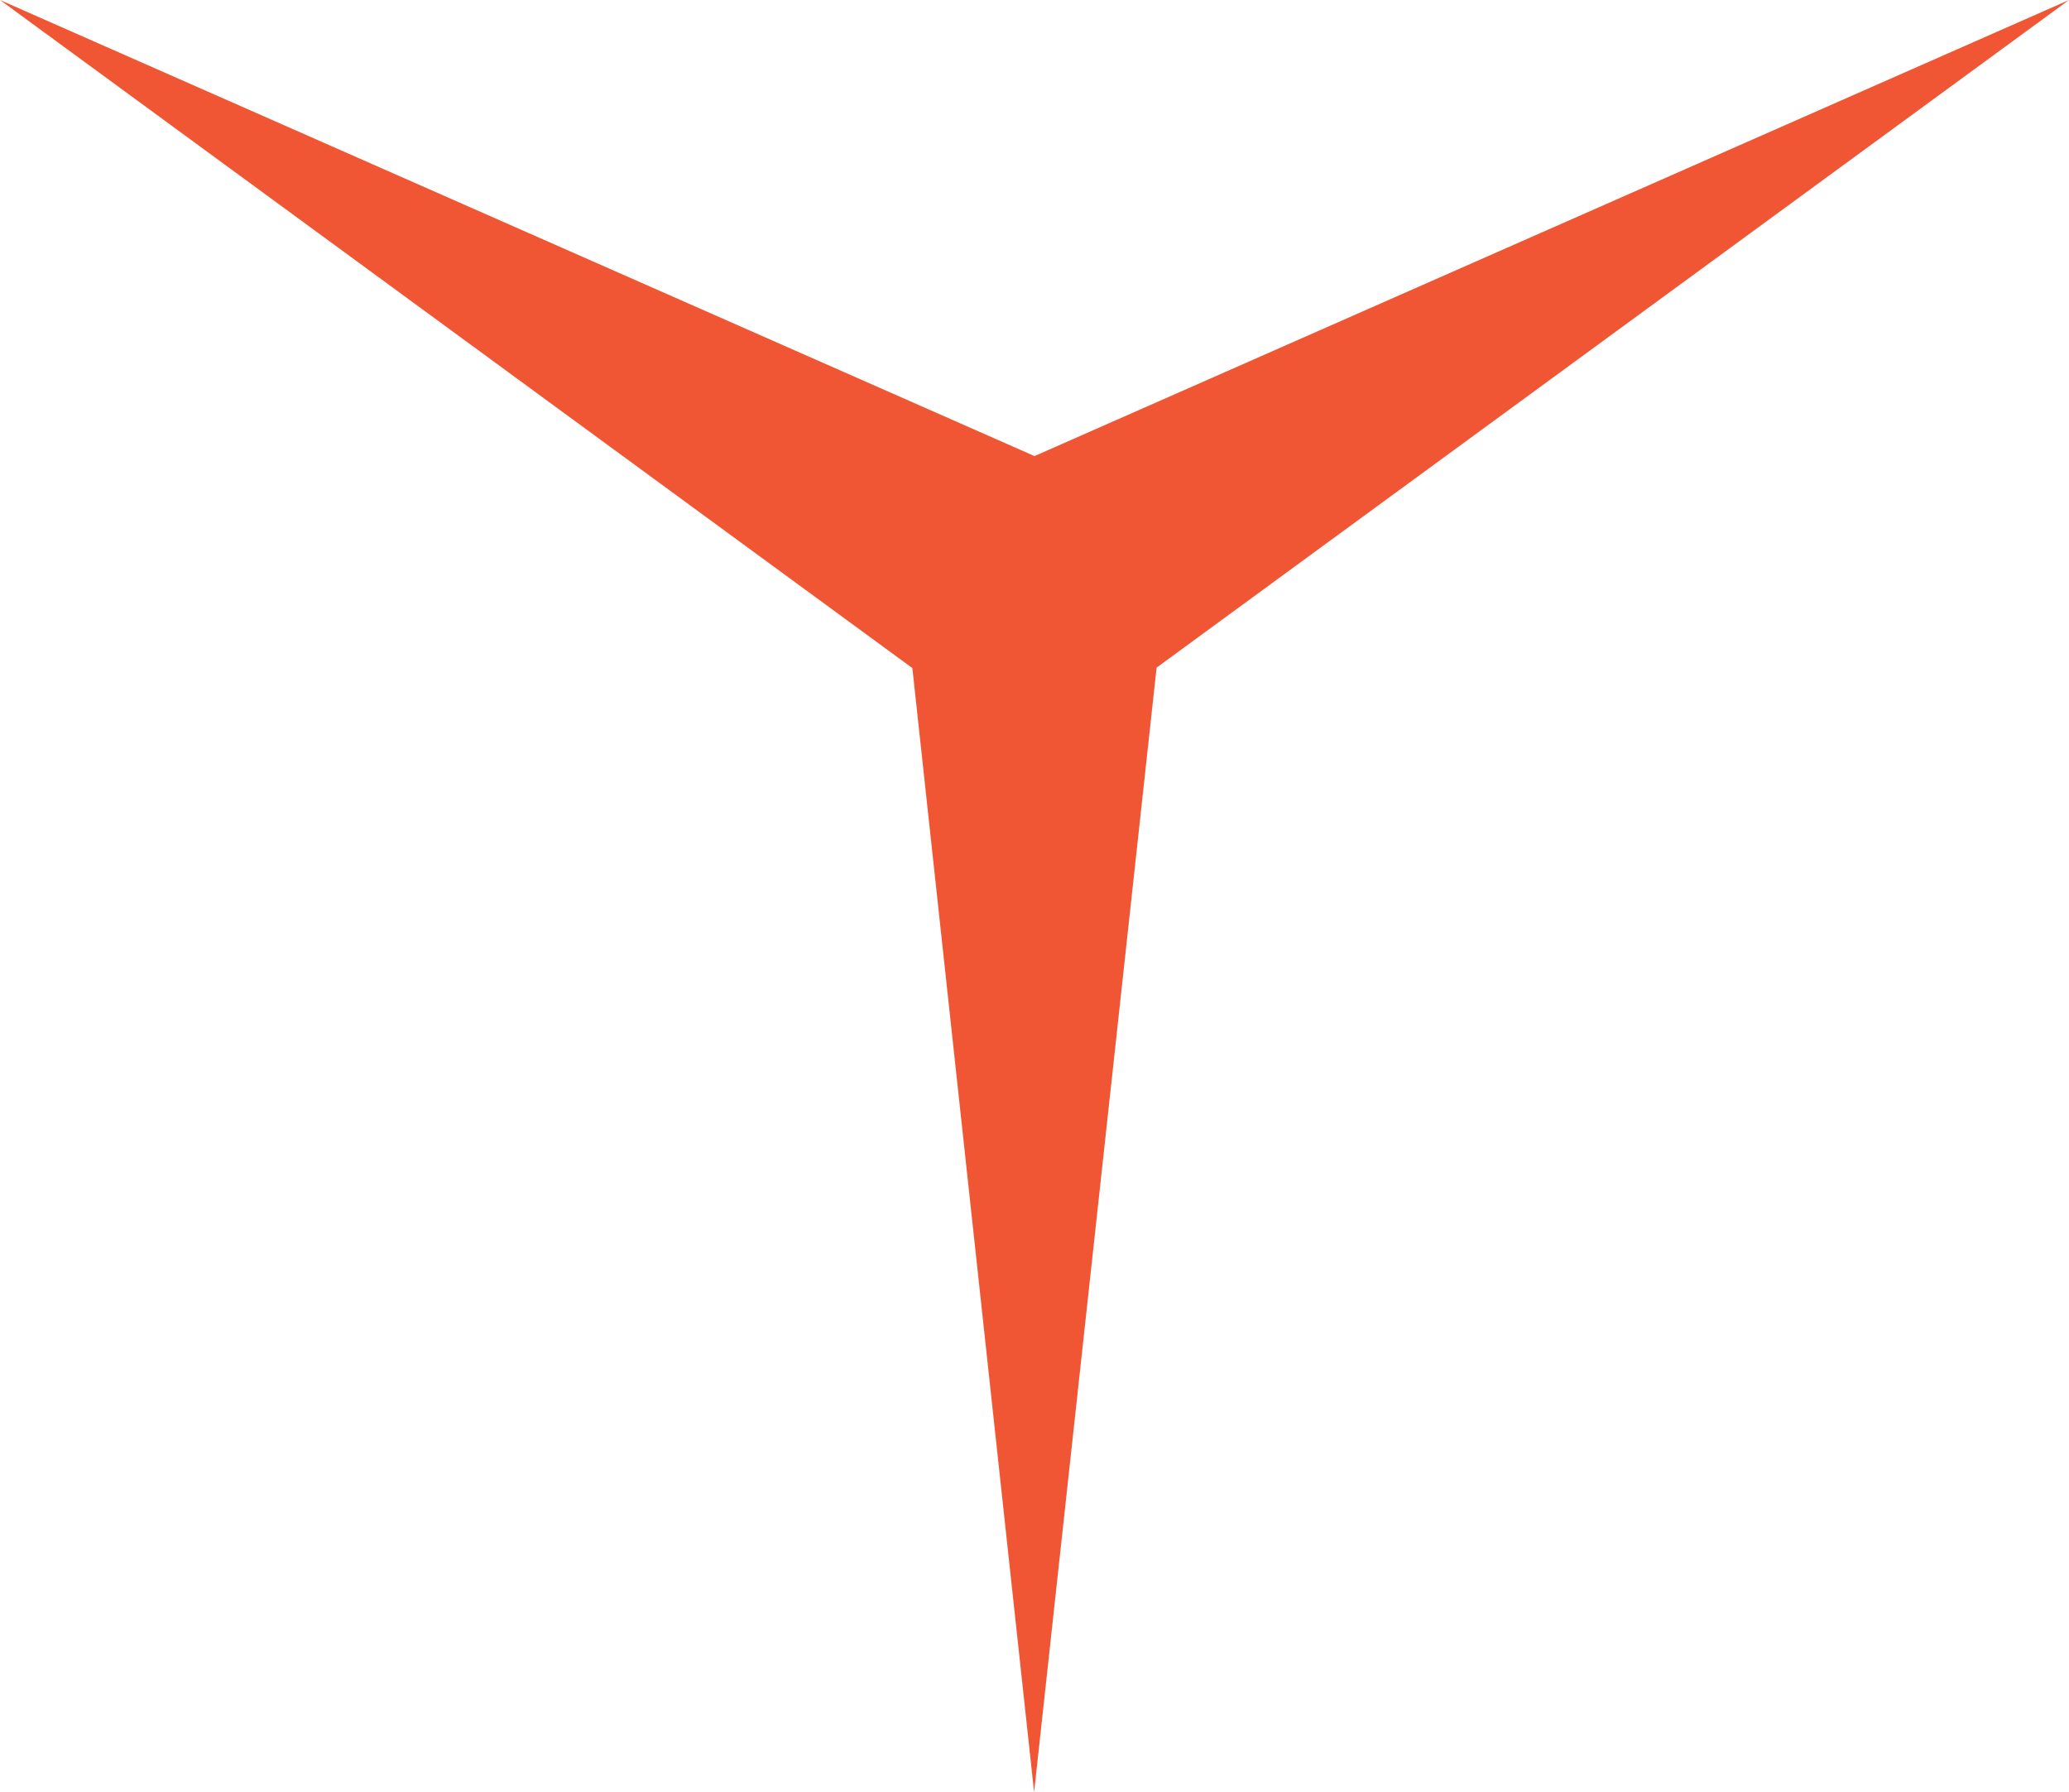 <?xml version="1.0" encoding="UTF-8"?>
<svg id="Layer_2" data-name="Layer 2" xmlns="http://www.w3.org/2000/svg" viewBox="0 0 26.37 22.84">
  <defs>
    <style>
      .cls-1 {
        fill: #f15634;
        stroke-width: 0px;
      }
    </style>
  </defs>
  <g id="Layer_1-2" data-name="Layer 1">
    <polygon class="cls-1" points="13.18 9.65 26.37 0 11.42 6.59 13.18 22.84 14.95 6.59 0 0 13.18 9.65"/>
  </g>
</svg>